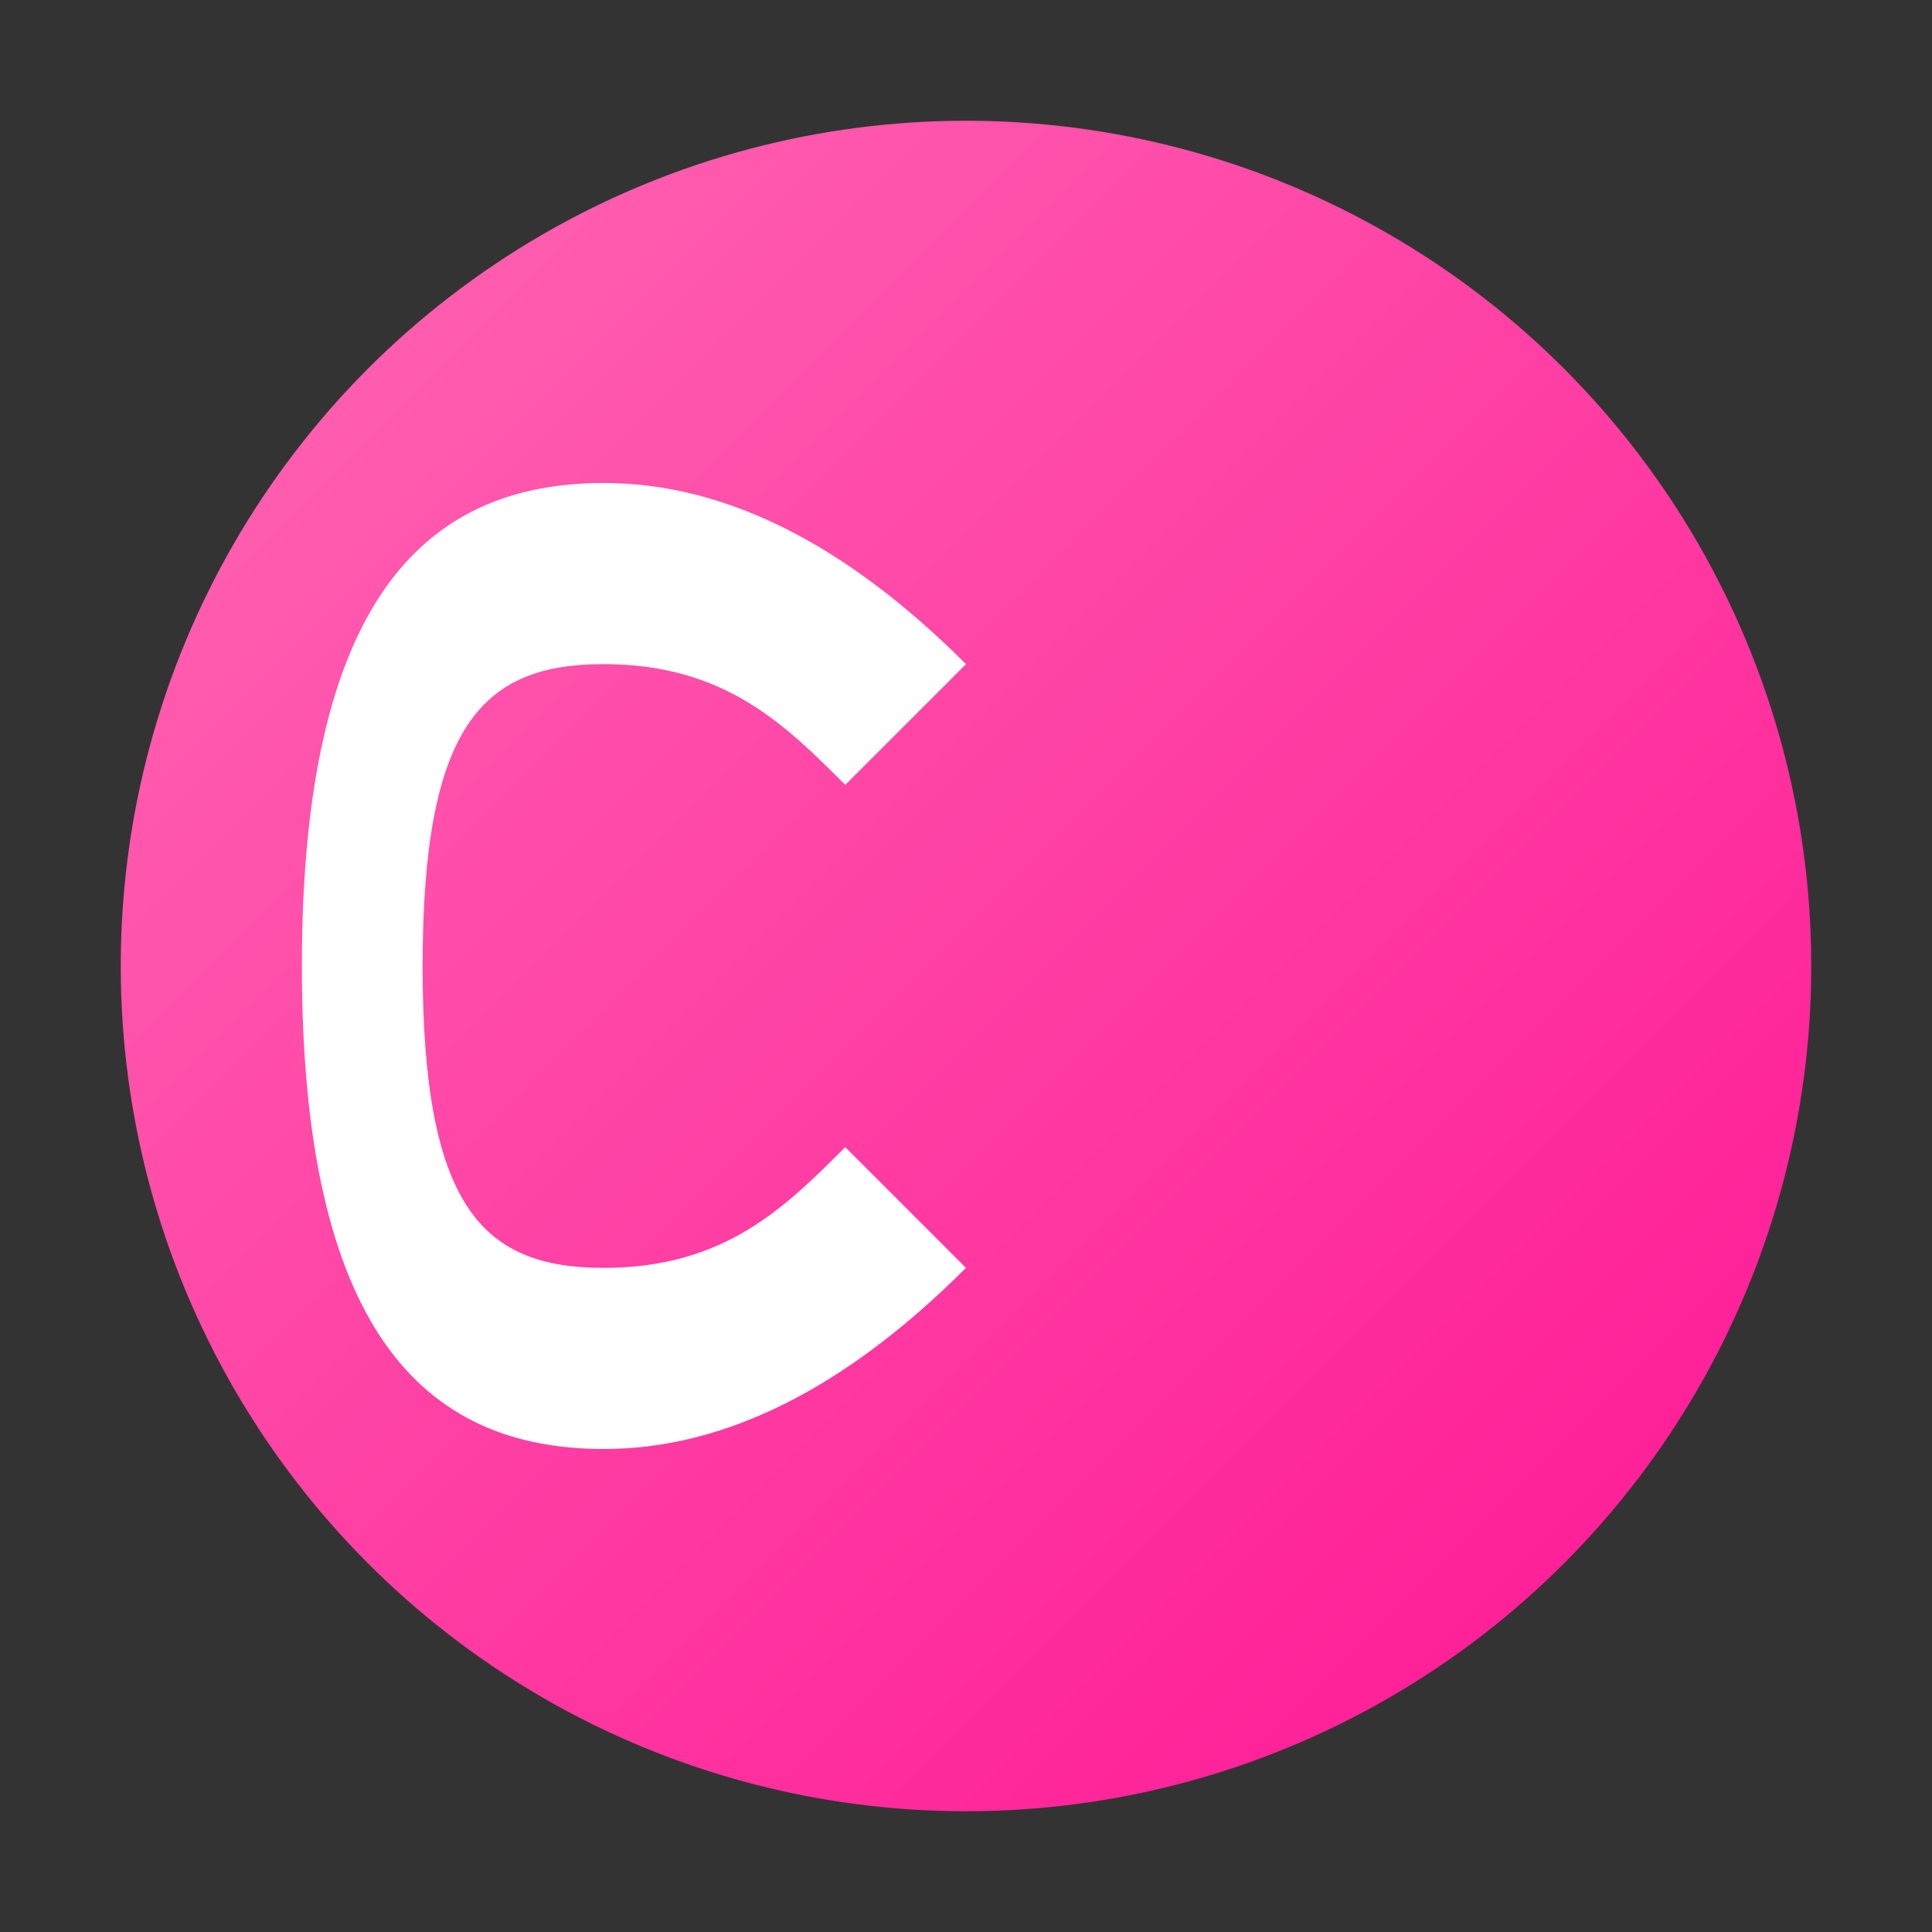 <svg xmlns="http://www.w3.org/2000/svg" viewBox="0 0 32 32">
  <rect x="0" y="0" width="32" height="32" fill="#333333" stroke="none"/>
  <defs>
    <linearGradient id="pinkGradient" x1="0%" y1="0%" x2="100%" y2="100%">
      <stop offset="0%" style="stop-color:#ff69b4"/>
      <stop offset="100%" style="stop-color:#ff1493"/>
    </linearGradient>
  </defs>
  
  <!-- Pink circle background -->
  <circle cx="16" cy="16" r="14" fill="url(#pinkGradient)"/>
  
  <!-- White C letter -->
  <path d="M10 8 C7 8, 5 10, 5 16 C5 22, 7 24, 10 24 C12 24, 14 23, 16 21 L14 19 C13 20, 12 21, 10 21 C8 21, 7 20, 7 16 C7 12, 8 11, 10 11 C12 11, 13 12, 14 13 L16 11 C14 9, 12 8, 10 8 Z" fill="white"/>
</svg> 